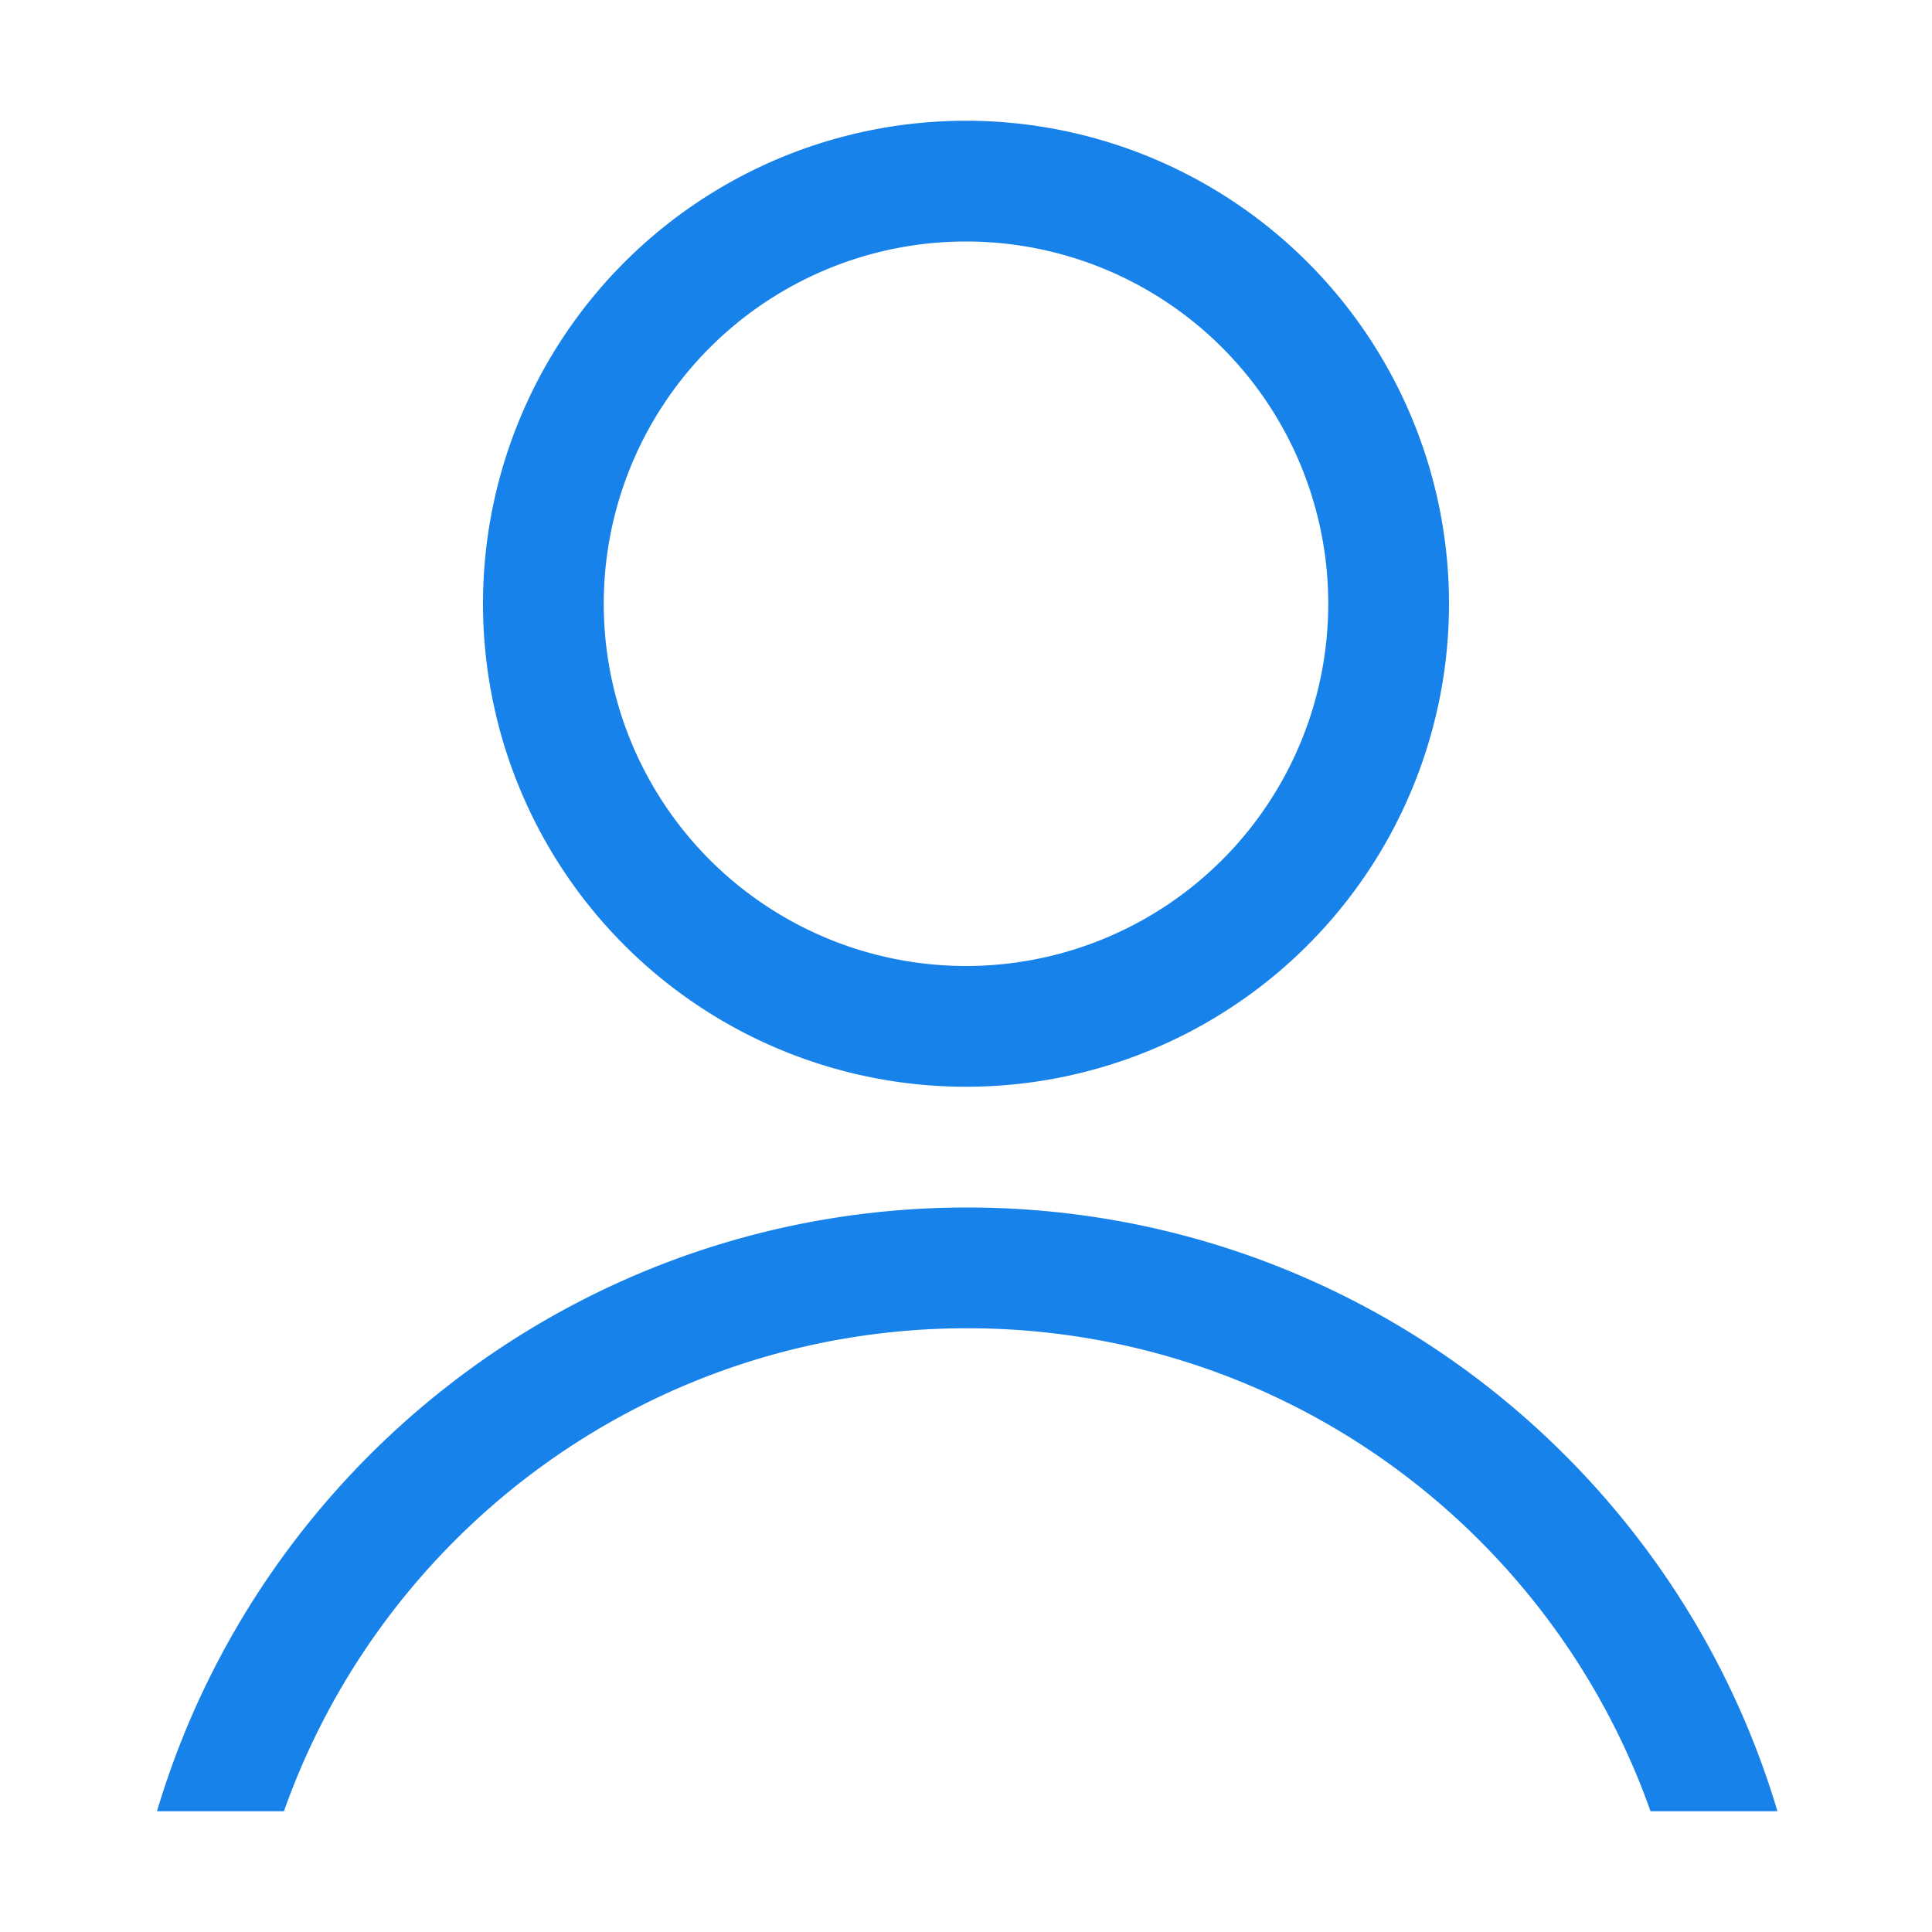 <svg width="32" height="32" viewBox="0 0 32 32" xmlns="http://www.w3.org/2000/svg"><g fill="none" fill-rule="evenodd"><path d="M0 0h32v32H0z"/><path d="M16.02 20c6.342 0 11.7 4.217 13.42 10h-2.102c-1.648-4.66-6.093-8-11.318-8s-9.67 3.34-11.317 8H2.6c1.721-5.783 7.078-10 13.42-10zM16 2a8 8 0 110 16 8 8 0 010-16zm0 2a6 6 0 100 12 6 6 0 000-12z" fill="#1782E9"/></g></svg>